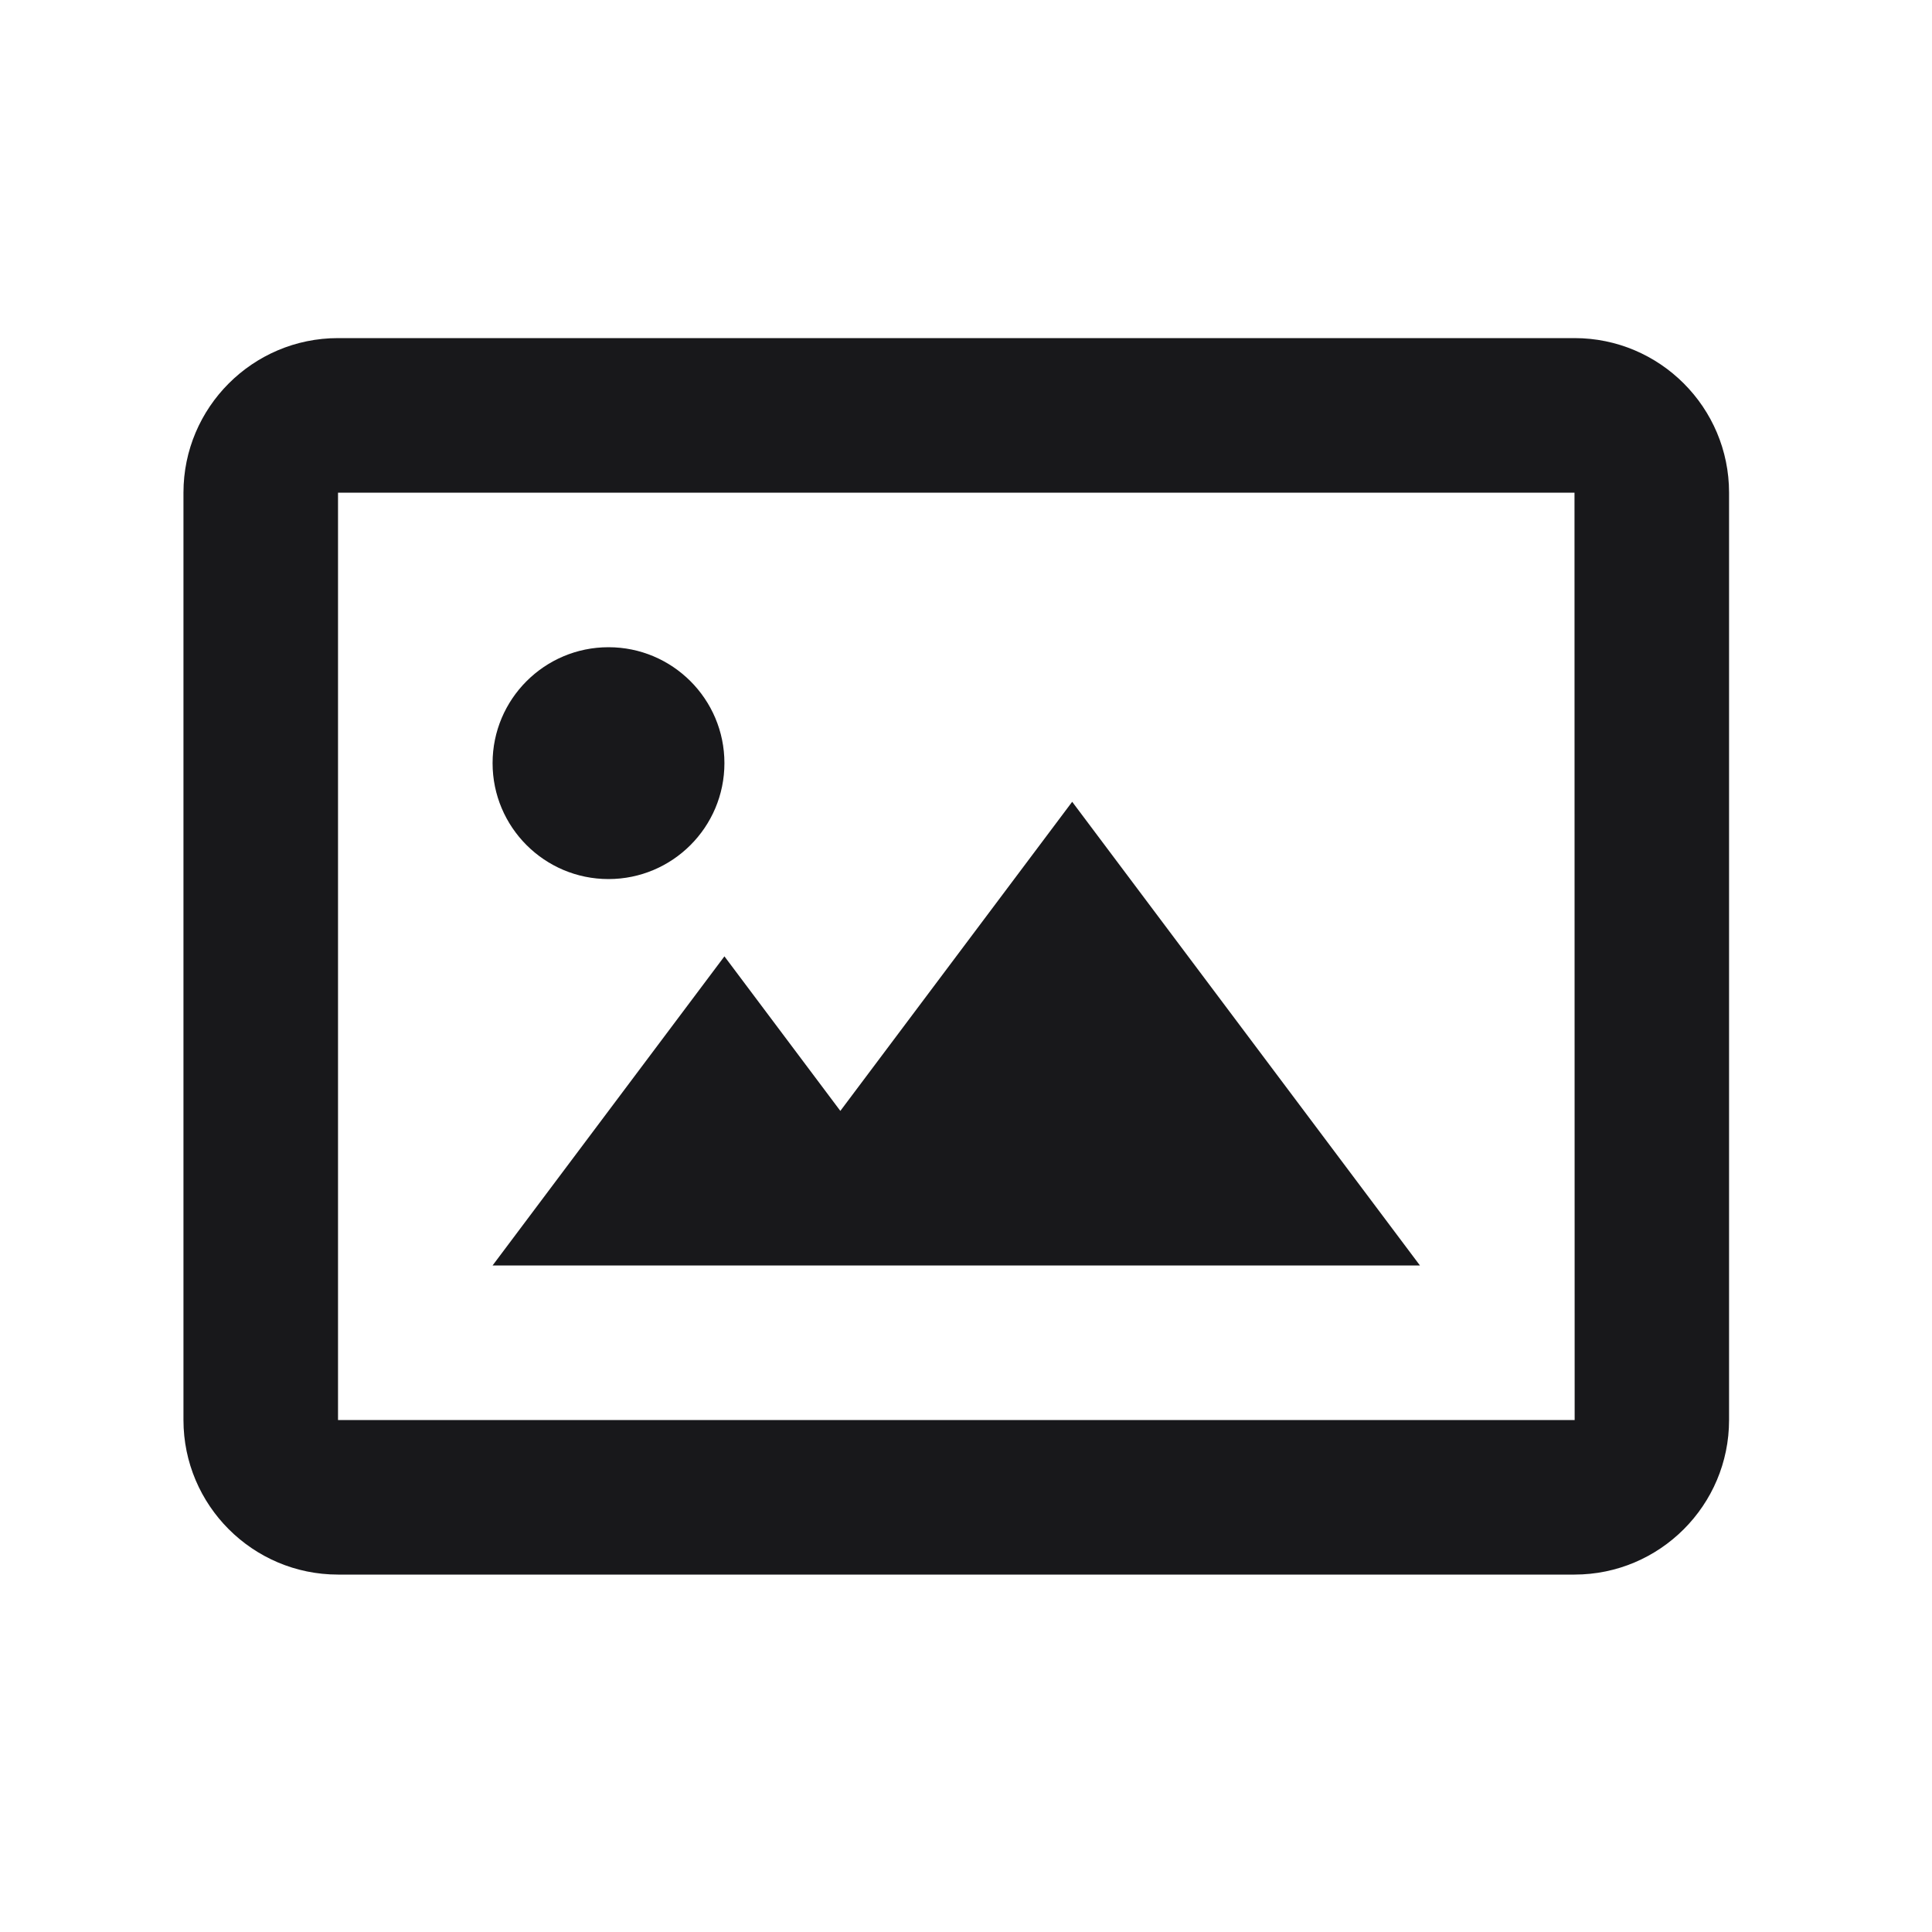 <svg width="25" height="25" viewBox="0 0 25 25" fill="none" xmlns="http://www.w3.org/2000/svg">
<path d="M7.874 11.375C8.702 11.375 9.374 10.703 9.374 9.875C9.374 9.047 8.702 8.375 7.874 8.375C7.046 8.375 6.374 9.047 6.374 9.875C6.374 10.703 7.046 11.375 7.874 11.375Z" fill="#18181b"/>
<path d="M10.874 14.375L9.374 12.375L6.374 16.375H18.374L13.874 10.375L10.874 14.375Z" fill="#18181b"/>
<path d="M20.374 4.375H4.374C3.271 4.375 2.374 5.272 2.374 6.375V18.375C2.374 19.478 3.271 20.375 4.374 20.375H20.374C21.477 20.375 22.374 19.478 22.374 18.375V6.375C22.374 5.272 21.477 4.375 20.374 4.375ZM4.374 18.375V6.375H20.374L20.376 18.375H4.374V18.375Z" fill="#18181b"/>
</svg>
